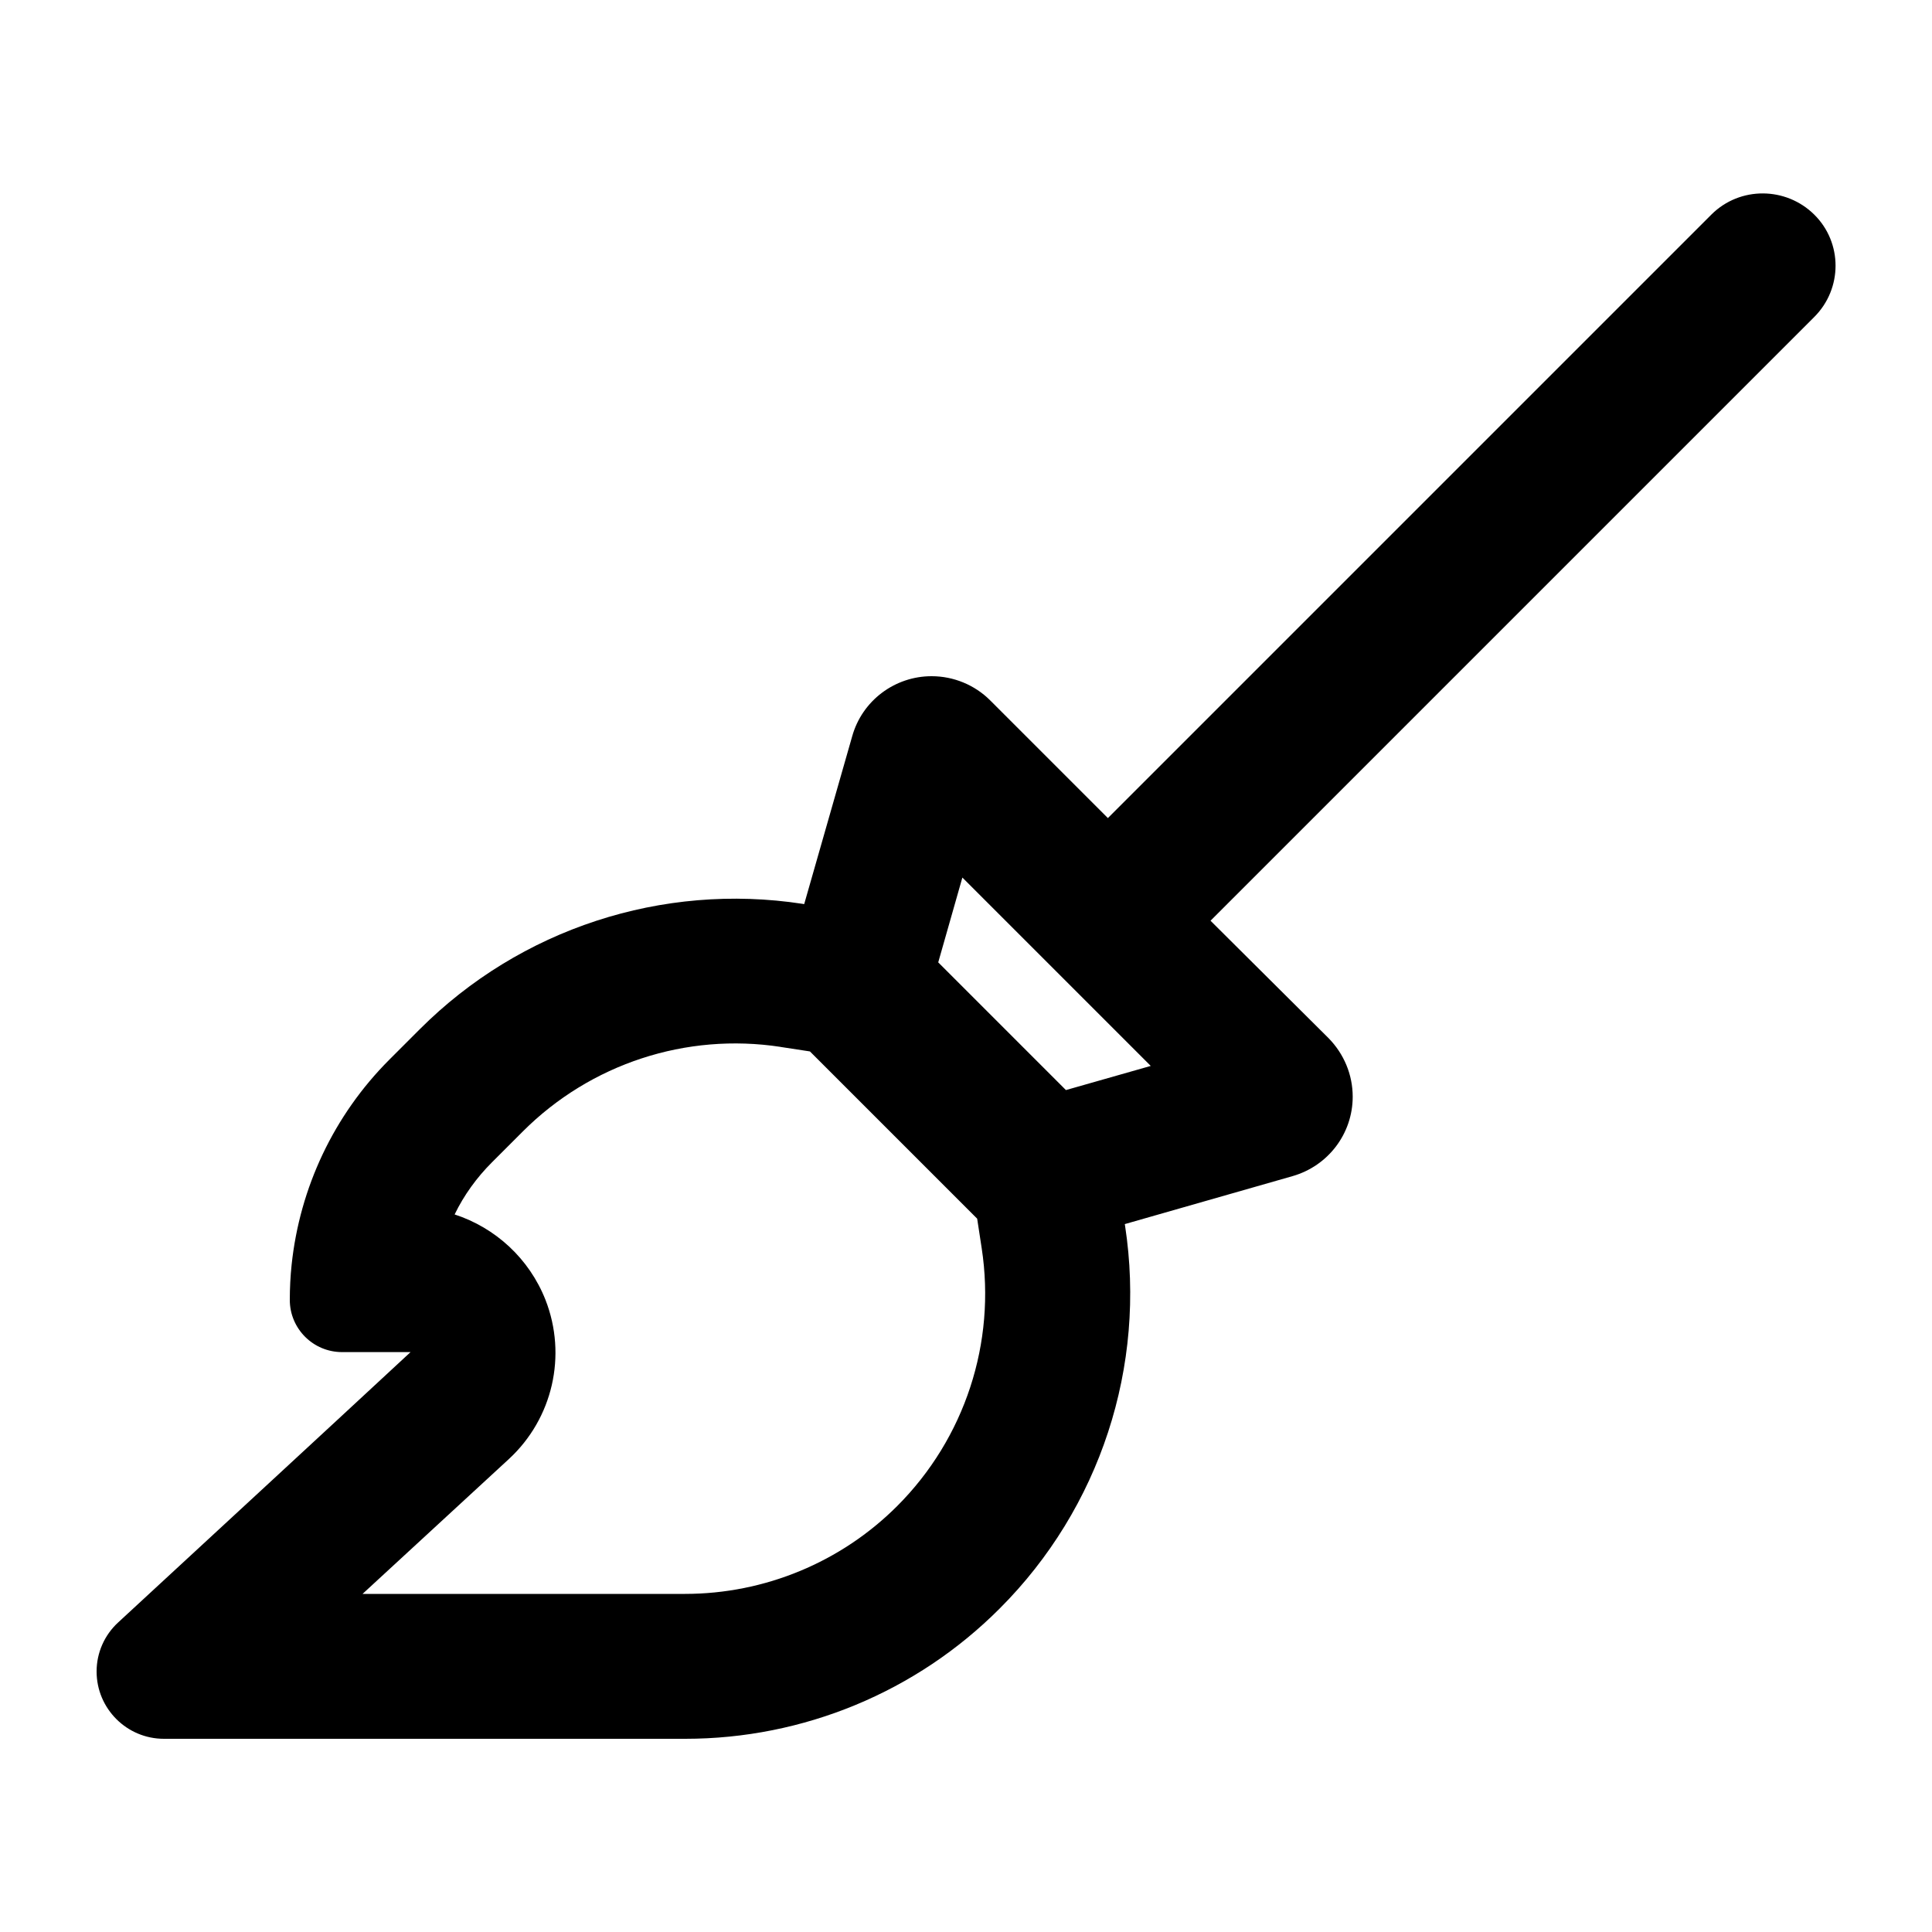 <svg xmlns="http://www.w3.org/2000/svg" viewBox="0 0 640 640"><!--! Font Awesome Pro 7.1.0 by @fontawesome - https://fontawesome.com License - https://fontawesome.com/license (Commercial License) Copyright 2025 Fonticons, Inc. --><path fill="currentColor" d="M601 105C610.4 95.6 610.4 80.4 601 71.1C591.6 61.8 576.4 61.7 567 71L367 271L328 232C322.9 226.9 315.9 224 308.6 224C296.4 224 285.6 232.1 282.3 243.9L266.4 299.5L265.8 299.4C219.4 292.3 172.3 307.7 139.1 340.9L129 351C110.6 369.4 99.3 393.4 96.6 419C96.2 422.8 96 426.7 96 430.6C96 440.2 103.8 447.9 113.3 447.9L136 447.9C106.8 475 72.1 507 39.2 537.4C34.6 541.6 32 547.5 32 553.7C32 566 42 576 54.3 576L227 576C266.1 576 303.6 560.5 331.2 532.8C364.4 499.6 379.8 452.6 372.7 406.1L372.6 405.5L428.2 389.6C440 386.2 448.1 375.5 448.1 363.3C448.1 356 445.2 349.1 440.1 343.9L401 305L601 105zM310.8 318.8L318.8 290.7L381.2 353.1L353.1 361.1L310.8 318.8zM258.5 346.8L268.3 348.3L323.7 403.7L325.2 413.5C330 444.8 319.6 476.5 297.2 498.9C278.6 517.5 253.3 528 226.9 528L120.1 528L168.6 483.3C183.1 469.9 187.9 449 180.7 430.6C175.3 416.9 164.1 406.7 150.6 402.3C153.7 395.9 157.9 390.1 163 385L173.2 374.8C195.6 352.4 227.3 342 258.6 346.8z"/></svg>